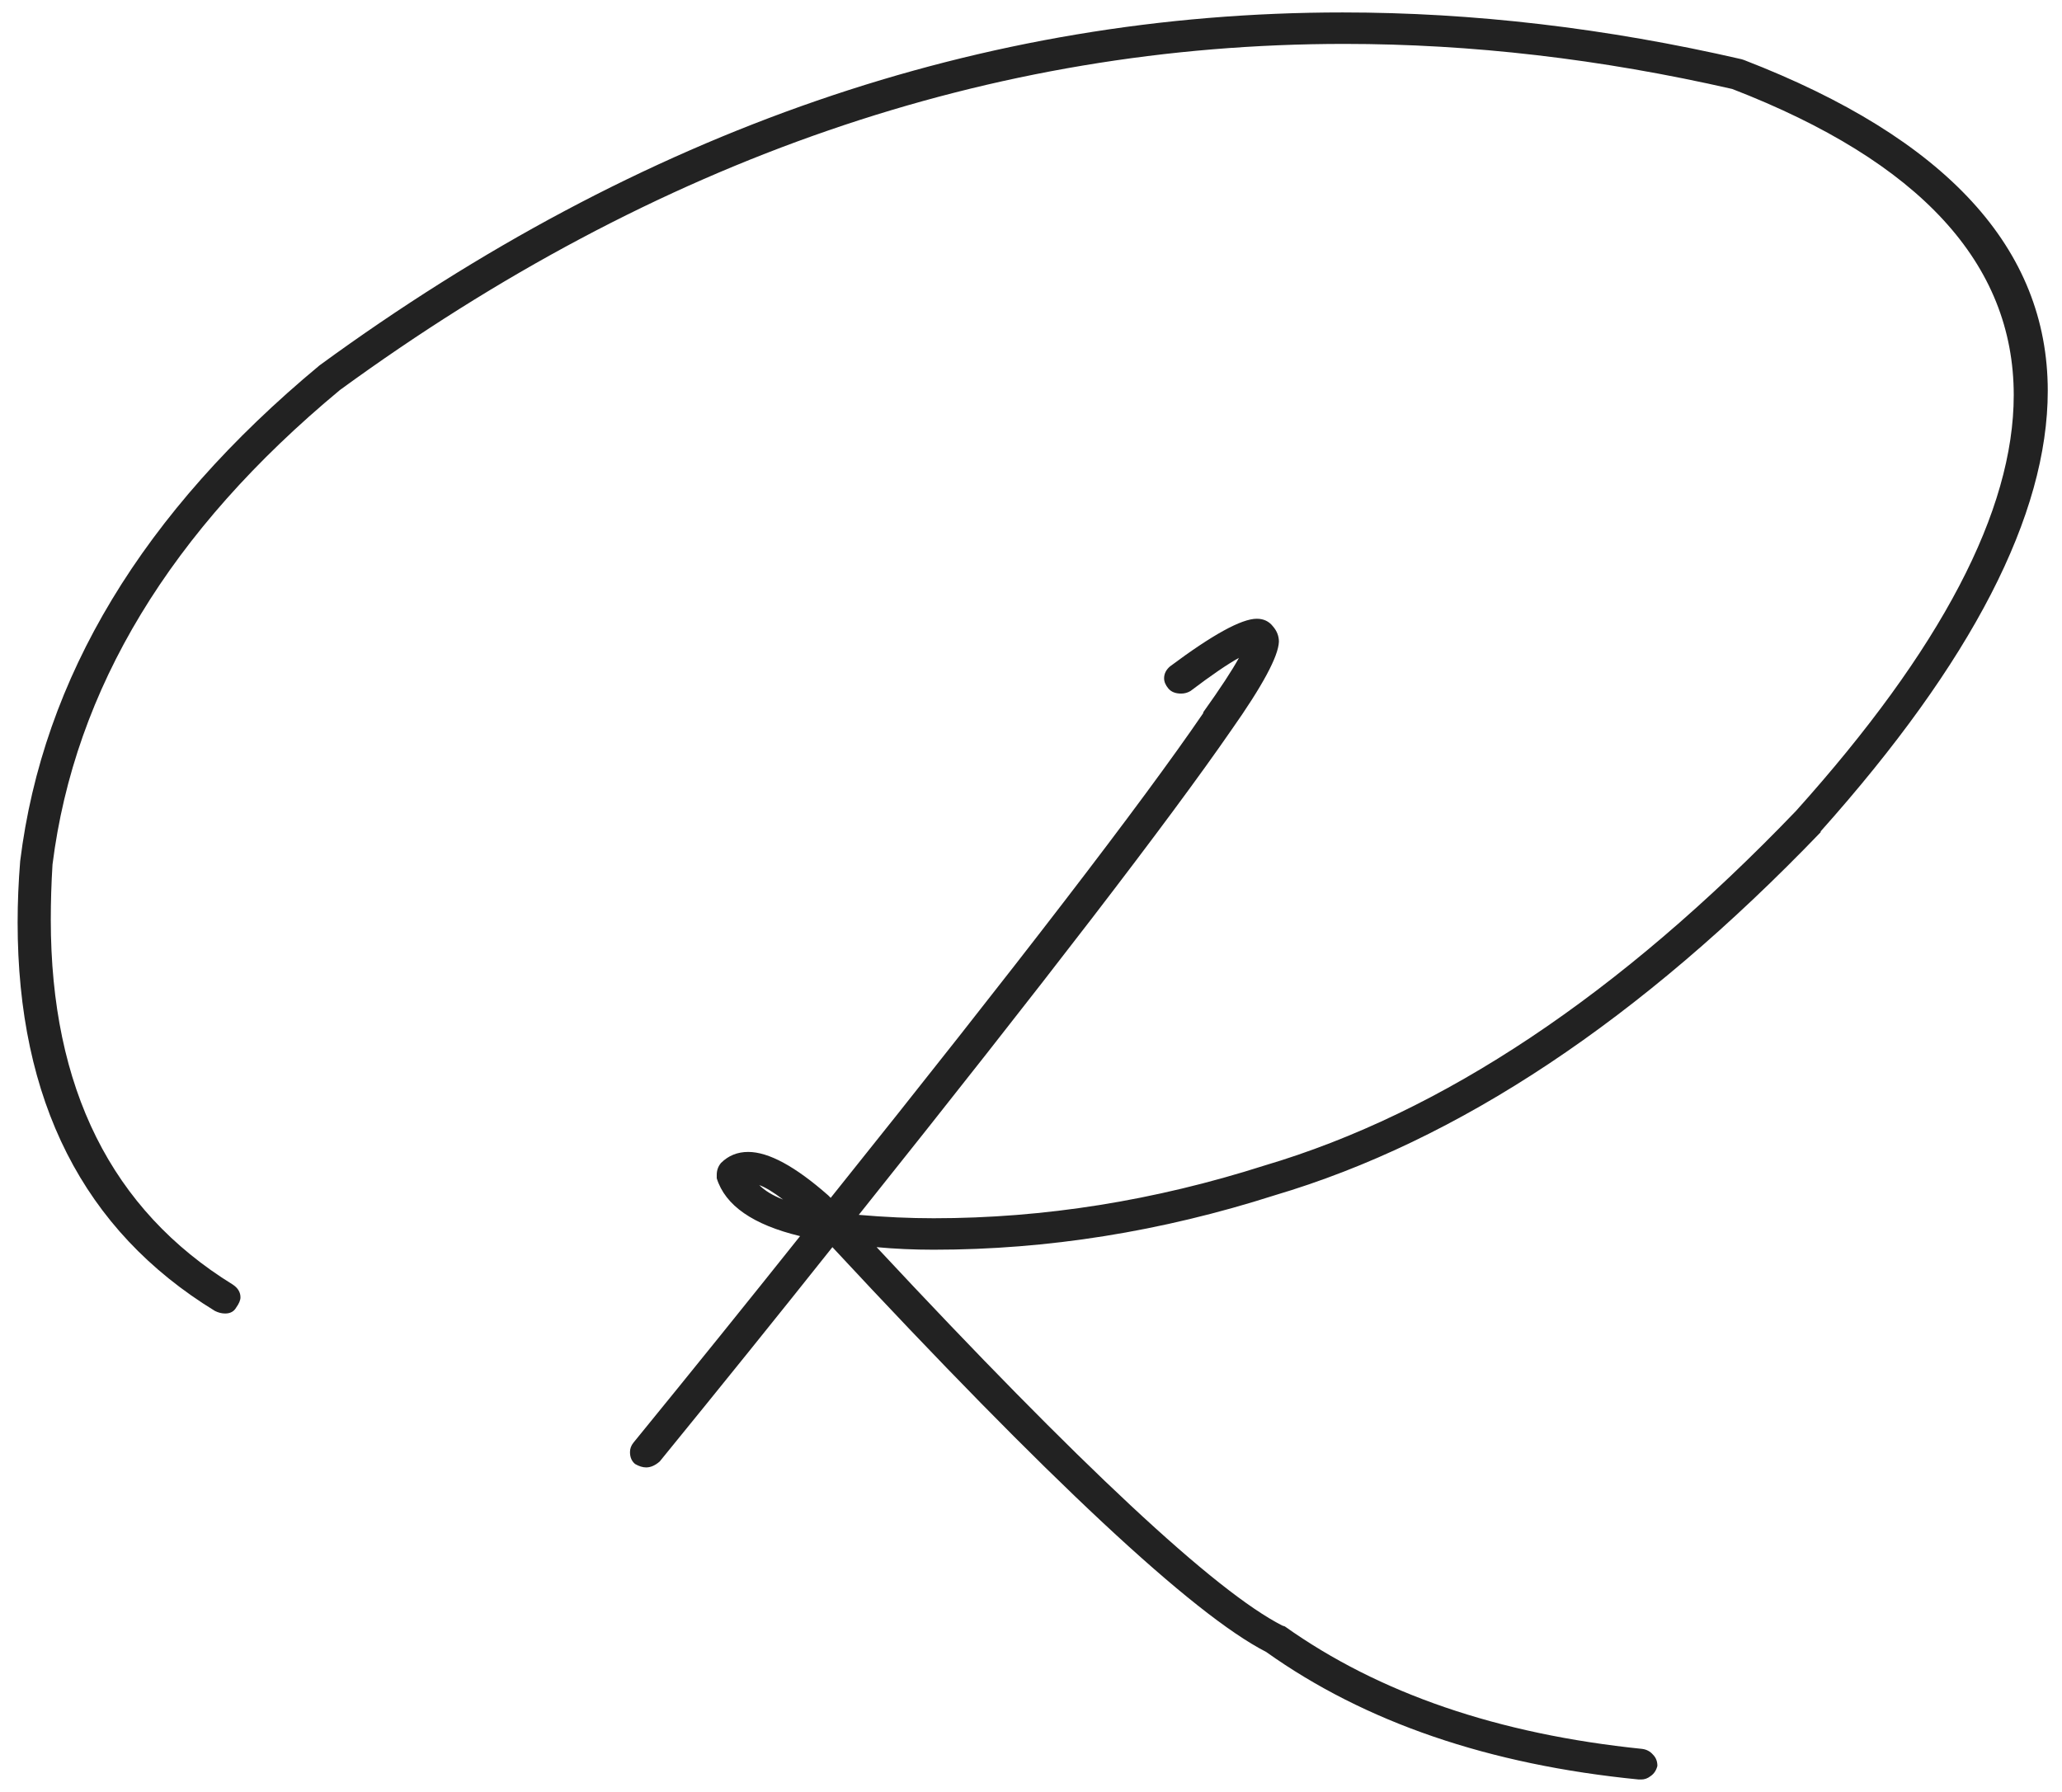 <svg width="84" height="73" viewBox="0 0 84 73" fill="none" xmlns="http://www.w3.org/2000/svg">
    <path d="M66.859 72.503H66.755C60.657 71.903 55.599 70.17 51.58 67.306C48.6 65.782 42.71 60.284 33.91 50.814C31.762 53.517 29.417 56.427 26.876 59.545C26.692 59.707 26.507 59.788 26.322 59.788C26.183 59.788 26.033 59.742 25.872 59.649C25.733 59.534 25.664 59.372 25.664 59.164C25.664 59.026 25.71 58.898 25.802 58.783C28.251 55.78 30.514 52.974 32.593 50.364C30.676 49.902 29.544 49.117 29.198 48.008V47.869C29.198 47.684 29.255 47.523 29.371 47.384C29.671 47.084 30.041 46.934 30.48 46.934C31.311 46.934 32.397 47.523 33.736 48.701L33.84 48.805C41.463 39.288 46.521 32.706 49.016 29.056V29.021C49.709 28.051 50.194 27.312 50.471 26.804C50.009 27.058 49.35 27.509 48.496 28.155C48.38 28.224 48.253 28.259 48.115 28.259C47.884 28.259 47.711 28.19 47.595 28.051C47.48 27.913 47.422 27.774 47.422 27.636C47.422 27.451 47.503 27.289 47.664 27.151C49.397 25.857 50.575 25.21 51.198 25.21C51.475 25.21 51.695 25.314 51.857 25.522C52.018 25.707 52.099 25.915 52.099 26.146C52.076 26.746 51.429 27.947 50.159 29.749C47.641 33.398 42.583 39.981 34.984 49.498C36.046 49.59 37.062 49.636 38.033 49.636C42.537 49.636 47.029 48.92 51.51 47.488C58.763 45.34 65.981 40.524 73.164 33.04C79.077 26.457 82.034 20.81 82.034 16.098C82.034 10.739 78.211 6.582 70.566 3.625C65.207 2.401 59.941 1.789 54.767 1.789C40.377 1.789 26.738 6.489 13.849 15.89C6.943 21.619 3.039 28.063 2.139 35.223C2.092 35.985 2.069 36.736 2.069 37.475C2.069 44.335 4.541 49.29 9.484 52.339C9.692 52.477 9.796 52.651 9.796 52.858C9.796 52.974 9.738 53.112 9.622 53.274C9.53 53.436 9.38 53.517 9.172 53.517C9.033 53.517 8.895 53.482 8.756 53.413C3.397 50.133 0.718 44.855 0.718 37.579C0.718 36.771 0.753 35.939 0.822 35.085C1.746 27.601 5.811 20.868 13.018 14.886C26.137 5.3 40.031 0.507 54.698 0.507C60.01 0.507 65.427 1.142 70.947 2.413L71.051 2.447C79.297 5.635 83.42 10.127 83.42 15.925C83.42 20.983 80.336 26.966 74.169 33.872V33.907C66.824 41.552 59.41 46.483 51.926 48.701C47.306 50.179 42.675 50.918 38.033 50.918C37.224 50.918 36.45 50.883 35.711 50.814C44.003 59.707 49.512 64.846 52.238 66.232L52.342 66.267C56.176 68.992 61.026 70.655 66.893 71.256C67.078 71.279 67.228 71.36 67.344 71.498C67.459 71.614 67.517 71.764 67.517 71.949C67.471 72.133 67.378 72.272 67.24 72.365C67.124 72.457 66.997 72.503 66.859 72.503ZM31.9 48.874C31.508 48.574 31.184 48.377 30.93 48.285C31.161 48.516 31.484 48.712 31.9 48.874Z" fill="#222222"/>
</svg>
